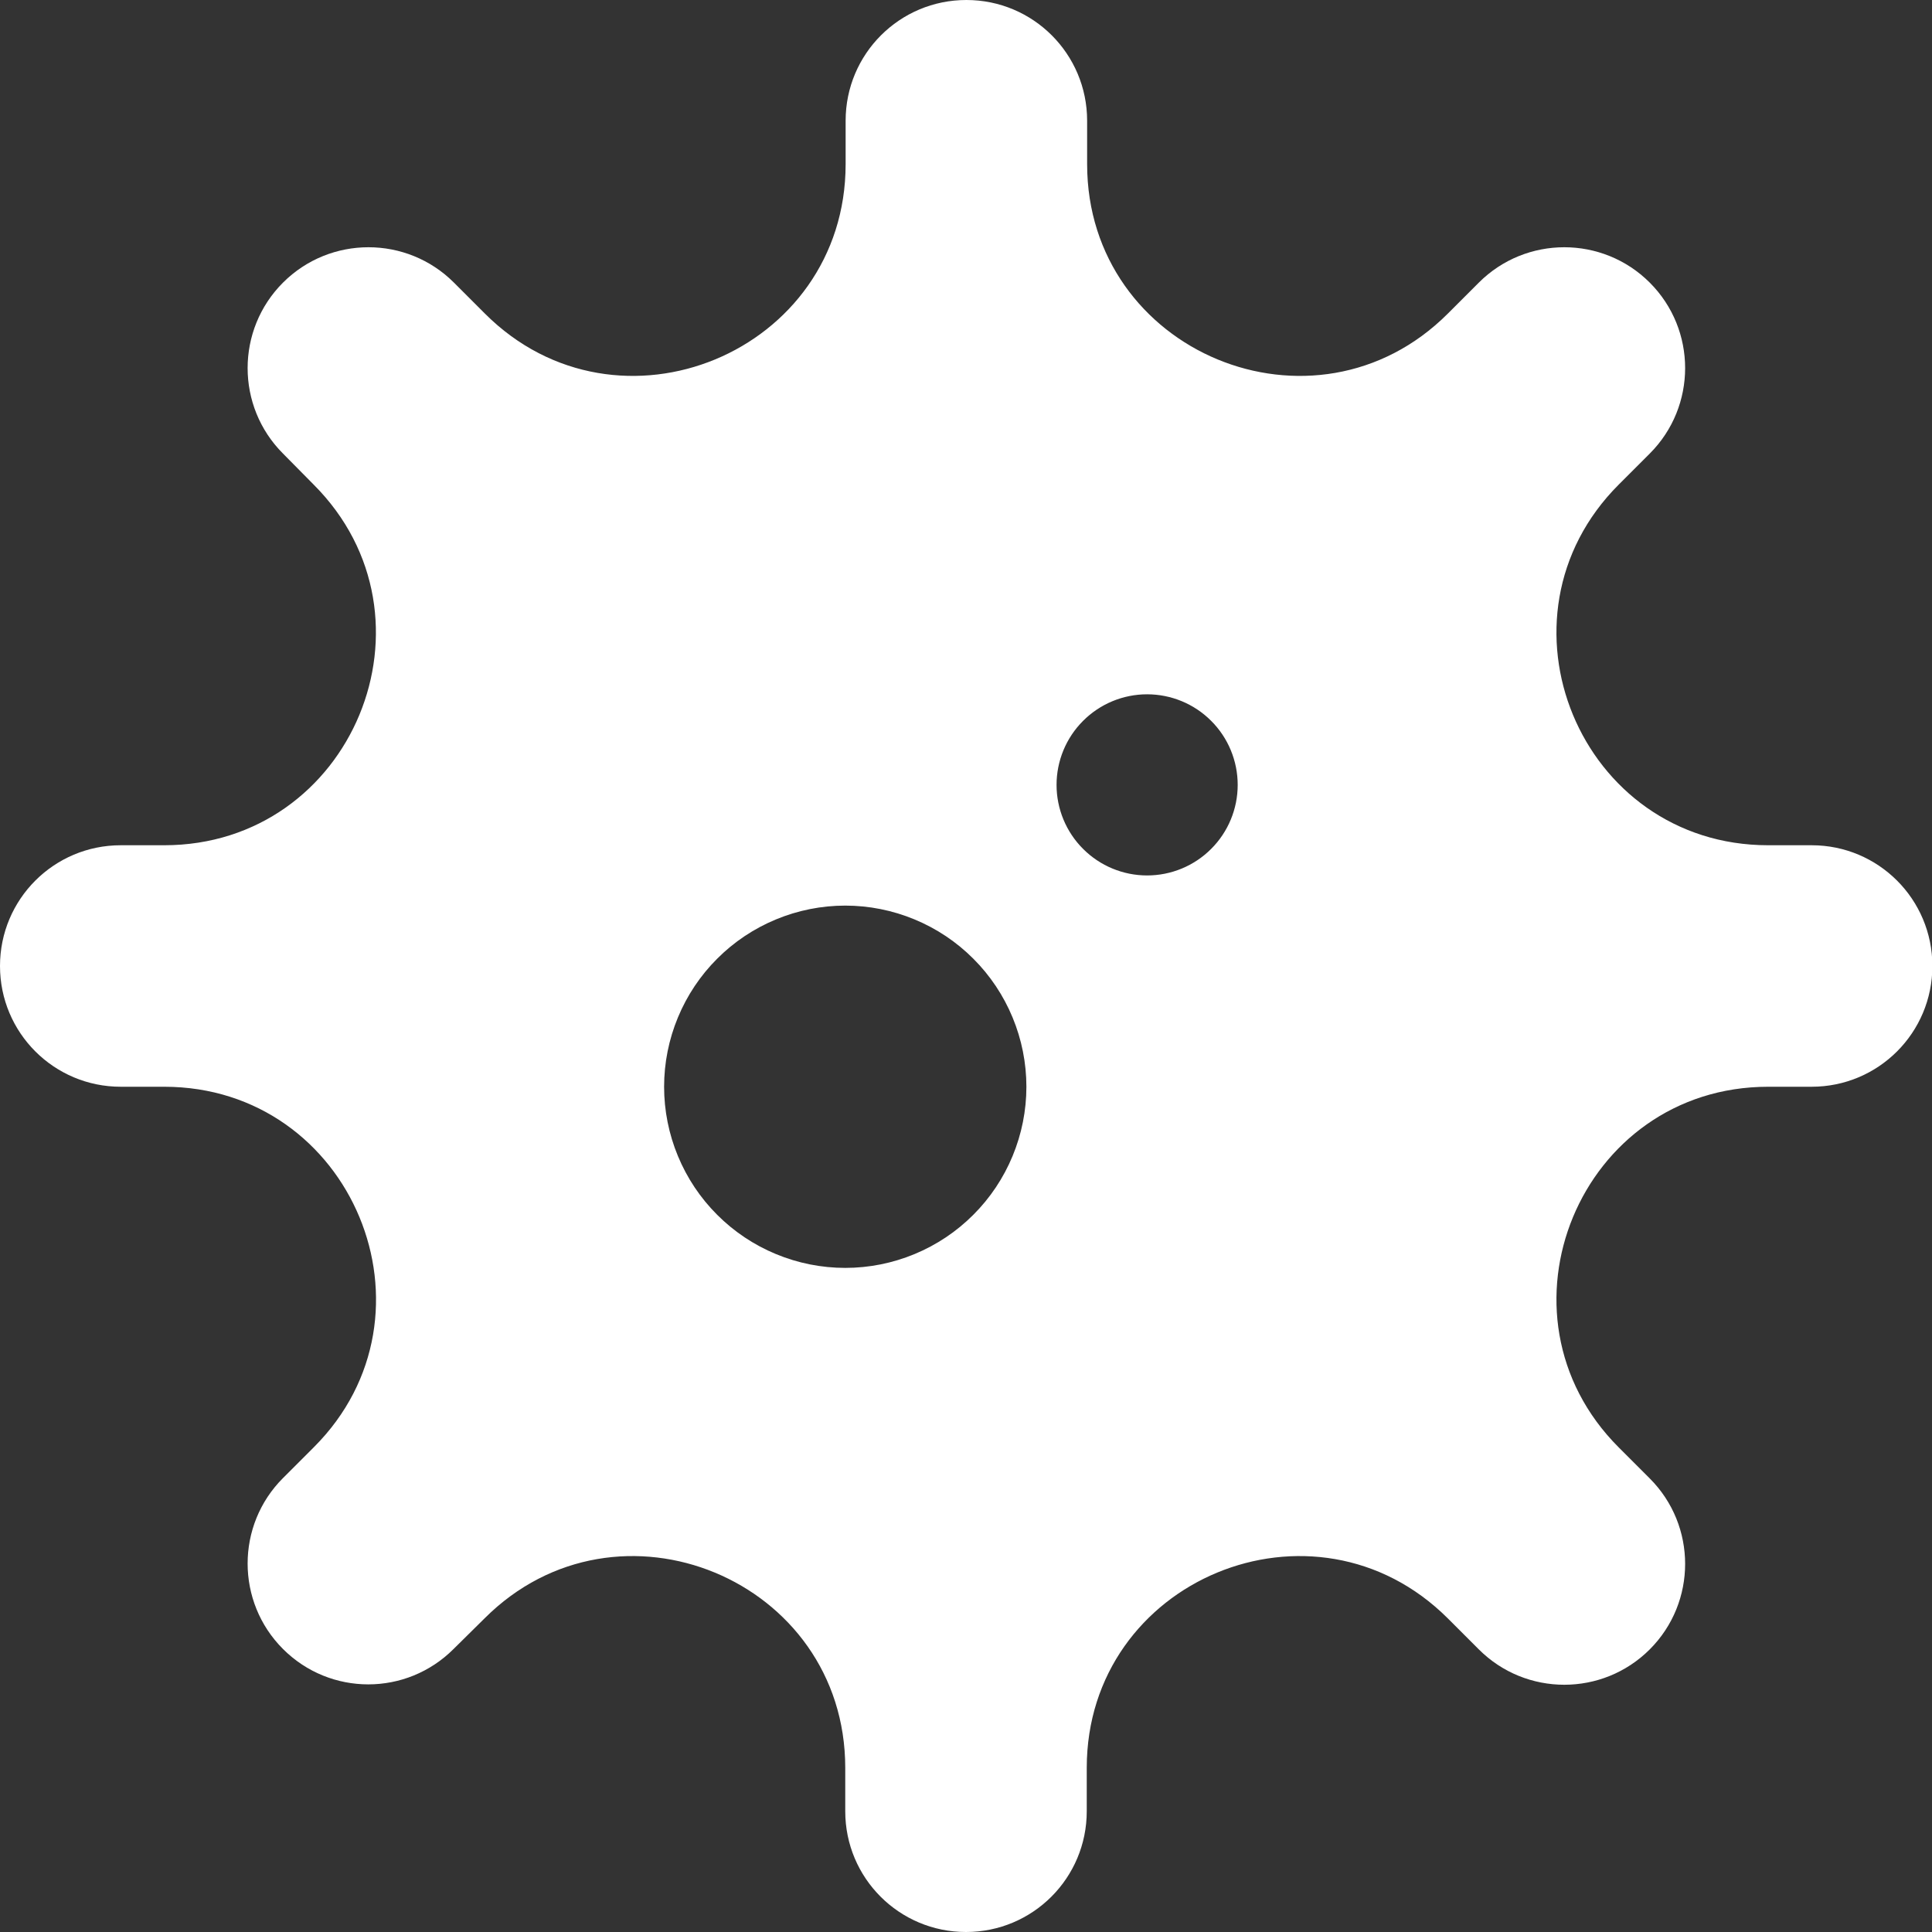 <svg width="46" height="46" viewBox="0 0 46 46" fill="none" xmlns="http://www.w3.org/2000/svg">
<rect x="0" y="0" width="46" height="46" fill="#333333" stroke="none"/>
<g clip-path="url(#clip0_112_303)">
<path d="M25.875 43.125C25.875 44.715 24.59 46 23 46C21.41 46 20.125 44.715 20.125 43.125V42.092C20.125 37.609 14.707 35.362 11.536 38.534L10.799 39.262C9.676 40.385 7.861 40.385 6.738 39.262C5.615 38.139 5.615 36.315 6.738 35.192L7.475 34.455C10.637 31.293 8.391 25.875 3.908 25.875H2.875C1.285 25.875 0 24.59 0 23C0 21.41 1.285 20.125 2.875 20.125H3.908C8.391 20.125 10.637 14.707 7.466 11.536L6.738 10.799C5.615 9.676 5.615 7.852 6.738 6.729C7.861 5.606 9.685 5.606 10.808 6.729L11.545 7.466C14.716 10.637 20.134 8.391 20.134 3.908V2.875C20.134 1.285 21.419 0 23.009 0C24.599 0 25.884 1.285 25.884 2.875V3.908C25.884 8.391 31.302 10.637 34.473 7.466L35.21 6.729C36.333 5.606 38.157 5.606 39.28 6.729C40.403 7.852 40.403 9.676 39.28 10.799L38.543 11.536C35.371 14.707 37.618 20.125 42.101 20.125H43.134C44.724 20.125 46.009 21.41 46.009 23C46.009 24.59 44.724 25.875 43.134 25.875H42.101C37.618 25.875 35.371 31.293 38.543 34.464L39.28 35.201C40.403 36.324 40.403 38.148 39.28 39.271C38.157 40.394 36.333 40.394 35.21 39.271L34.473 38.534C31.293 35.362 25.875 37.609 25.875 42.092V43.125ZM15.812 25.875C15.812 26.441 15.924 27.002 16.141 27.525C16.358 28.049 16.675 28.524 17.076 28.924C17.476 29.325 17.951 29.642 18.475 29.859C18.998 30.076 19.559 30.188 20.125 30.188C20.691 30.188 21.252 30.076 21.775 29.859C22.299 29.642 22.774 29.325 23.174 28.924C23.575 28.524 23.892 28.049 24.109 27.525C24.326 27.002 24.438 26.441 24.438 25.875C24.438 25.309 24.326 24.748 24.109 24.225C23.892 23.701 23.575 23.226 23.174 22.826C22.774 22.425 22.299 22.108 21.775 21.891C21.252 21.674 20.691 21.562 20.125 21.562C19.559 21.562 18.998 21.674 18.475 21.891C17.951 22.108 17.476 22.425 17.076 22.826C16.675 23.226 16.358 23.701 16.141 24.225C15.924 24.748 15.812 25.309 15.812 25.875ZM27.312 20.844C27.884 20.844 28.433 20.617 28.837 20.212C29.242 19.808 29.469 19.259 29.469 18.688C29.469 18.116 29.242 17.567 28.837 17.163C28.433 16.758 27.884 16.531 27.312 16.531C26.741 16.531 26.192 16.758 25.788 17.163C25.383 17.567 25.156 18.116 25.156 18.688C25.156 19.259 25.383 19.808 25.788 20.212C26.192 20.617 26.741 20.844 27.312 20.844Z" fill="white"/>
</g>
<defs>
<clipPath id="clip0_112_303">
<rect width="46" height="46" fill="white" transform="matrix(1 0 0 -1 0 46)"/>
</clipPath>
</defs>
</svg>

